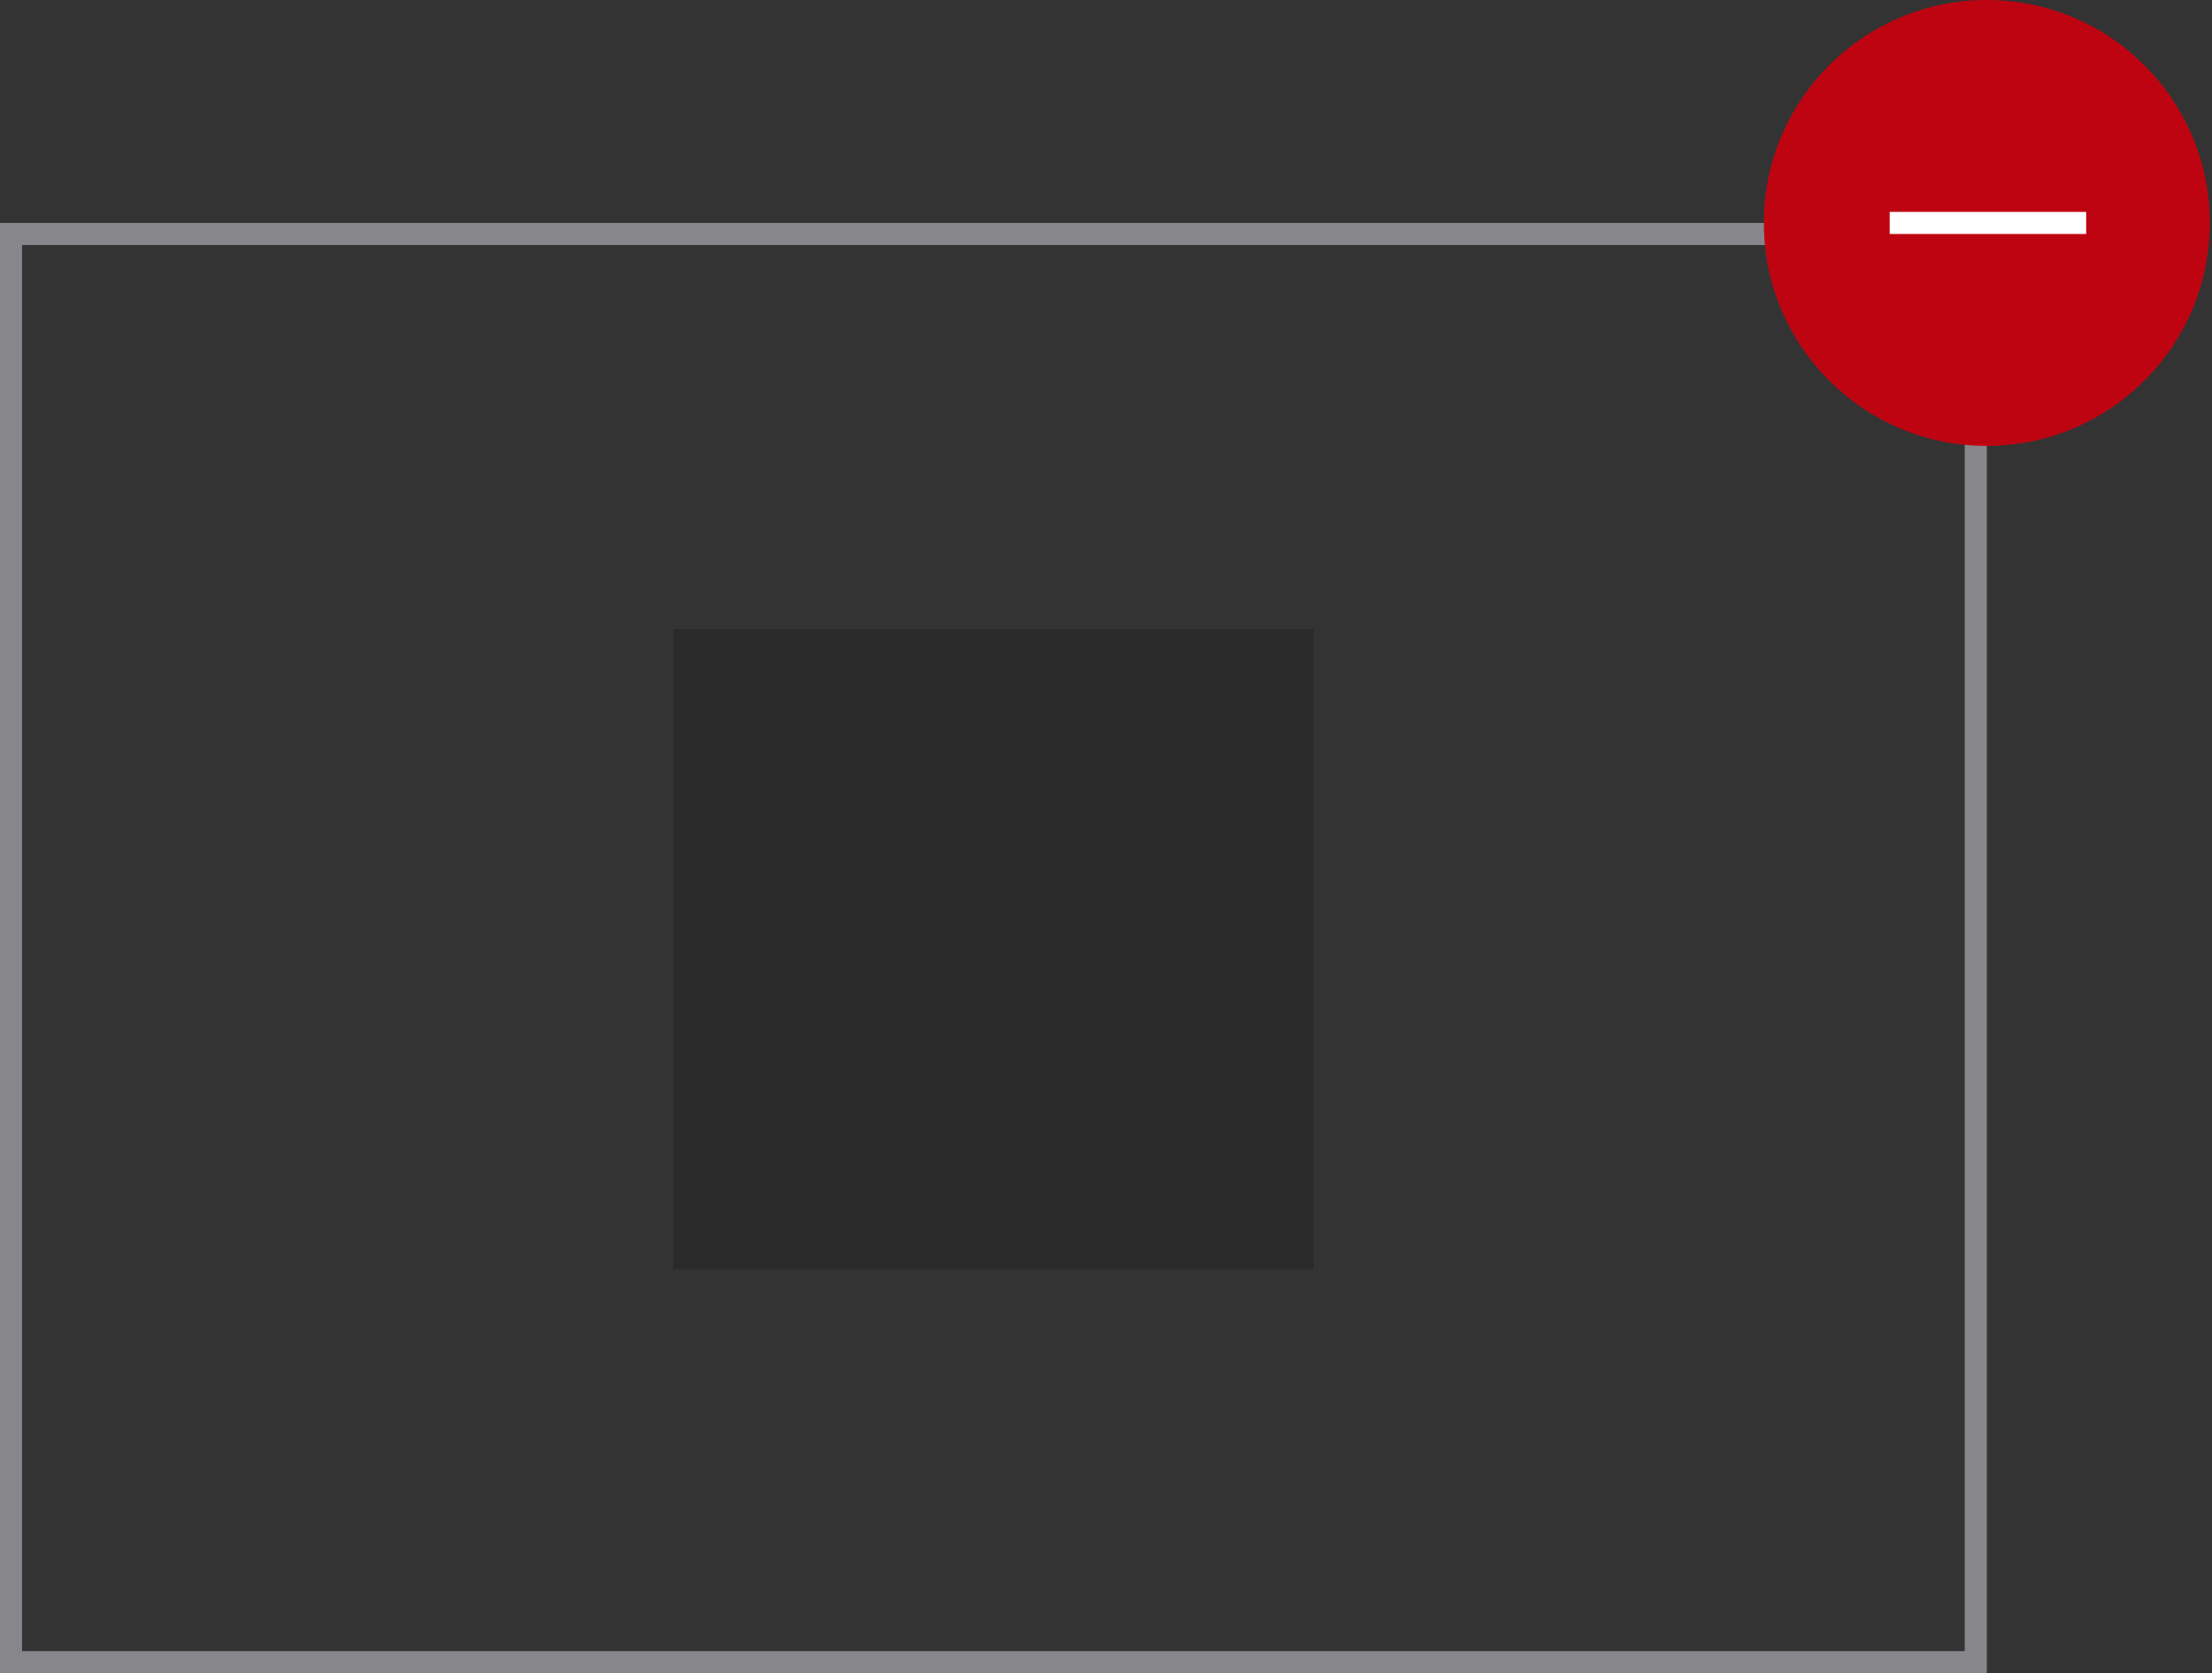 <?xml version="1.0" encoding="utf-8"?>
<!-- Generator: Adobe Illustrator 18.0.0, SVG Export Plug-In . SVG Version: 6.00 Build 0)  -->
<svg version="1.1" id="Capa_1" xmlns="http://www.w3.org/2000/svg" xmlns:xlink="http://www.w3.org/1999/xlink" x="0px" y="0px"
	 viewBox="0 0 100.2 75.8" enable-background="new 0 0 100.2 75.8" xml:space="preserve">
<rect x="0" y="0" width="100.2" height="75.8" fill="#333333" stroke="none"/>
<g>
	<path fill="#87868A" d="M90,75.8H0V10.1h90V75.8z M1,74.8h88V11.1H1V74.8z"/>
</g>
<g>
	<rect x="30.5" y="28.5" fill="#2A2A2A" width="29" height="29"/>
</g>
<g>
	<circle fill="#BF0411" cx="90" cy="10.1" r="10.1"/>
</g>
<g>
	<rect x="85.6" y="9.6" fill="#FFFFFF" width="8.9" height="1"/>
</g>
</svg>
